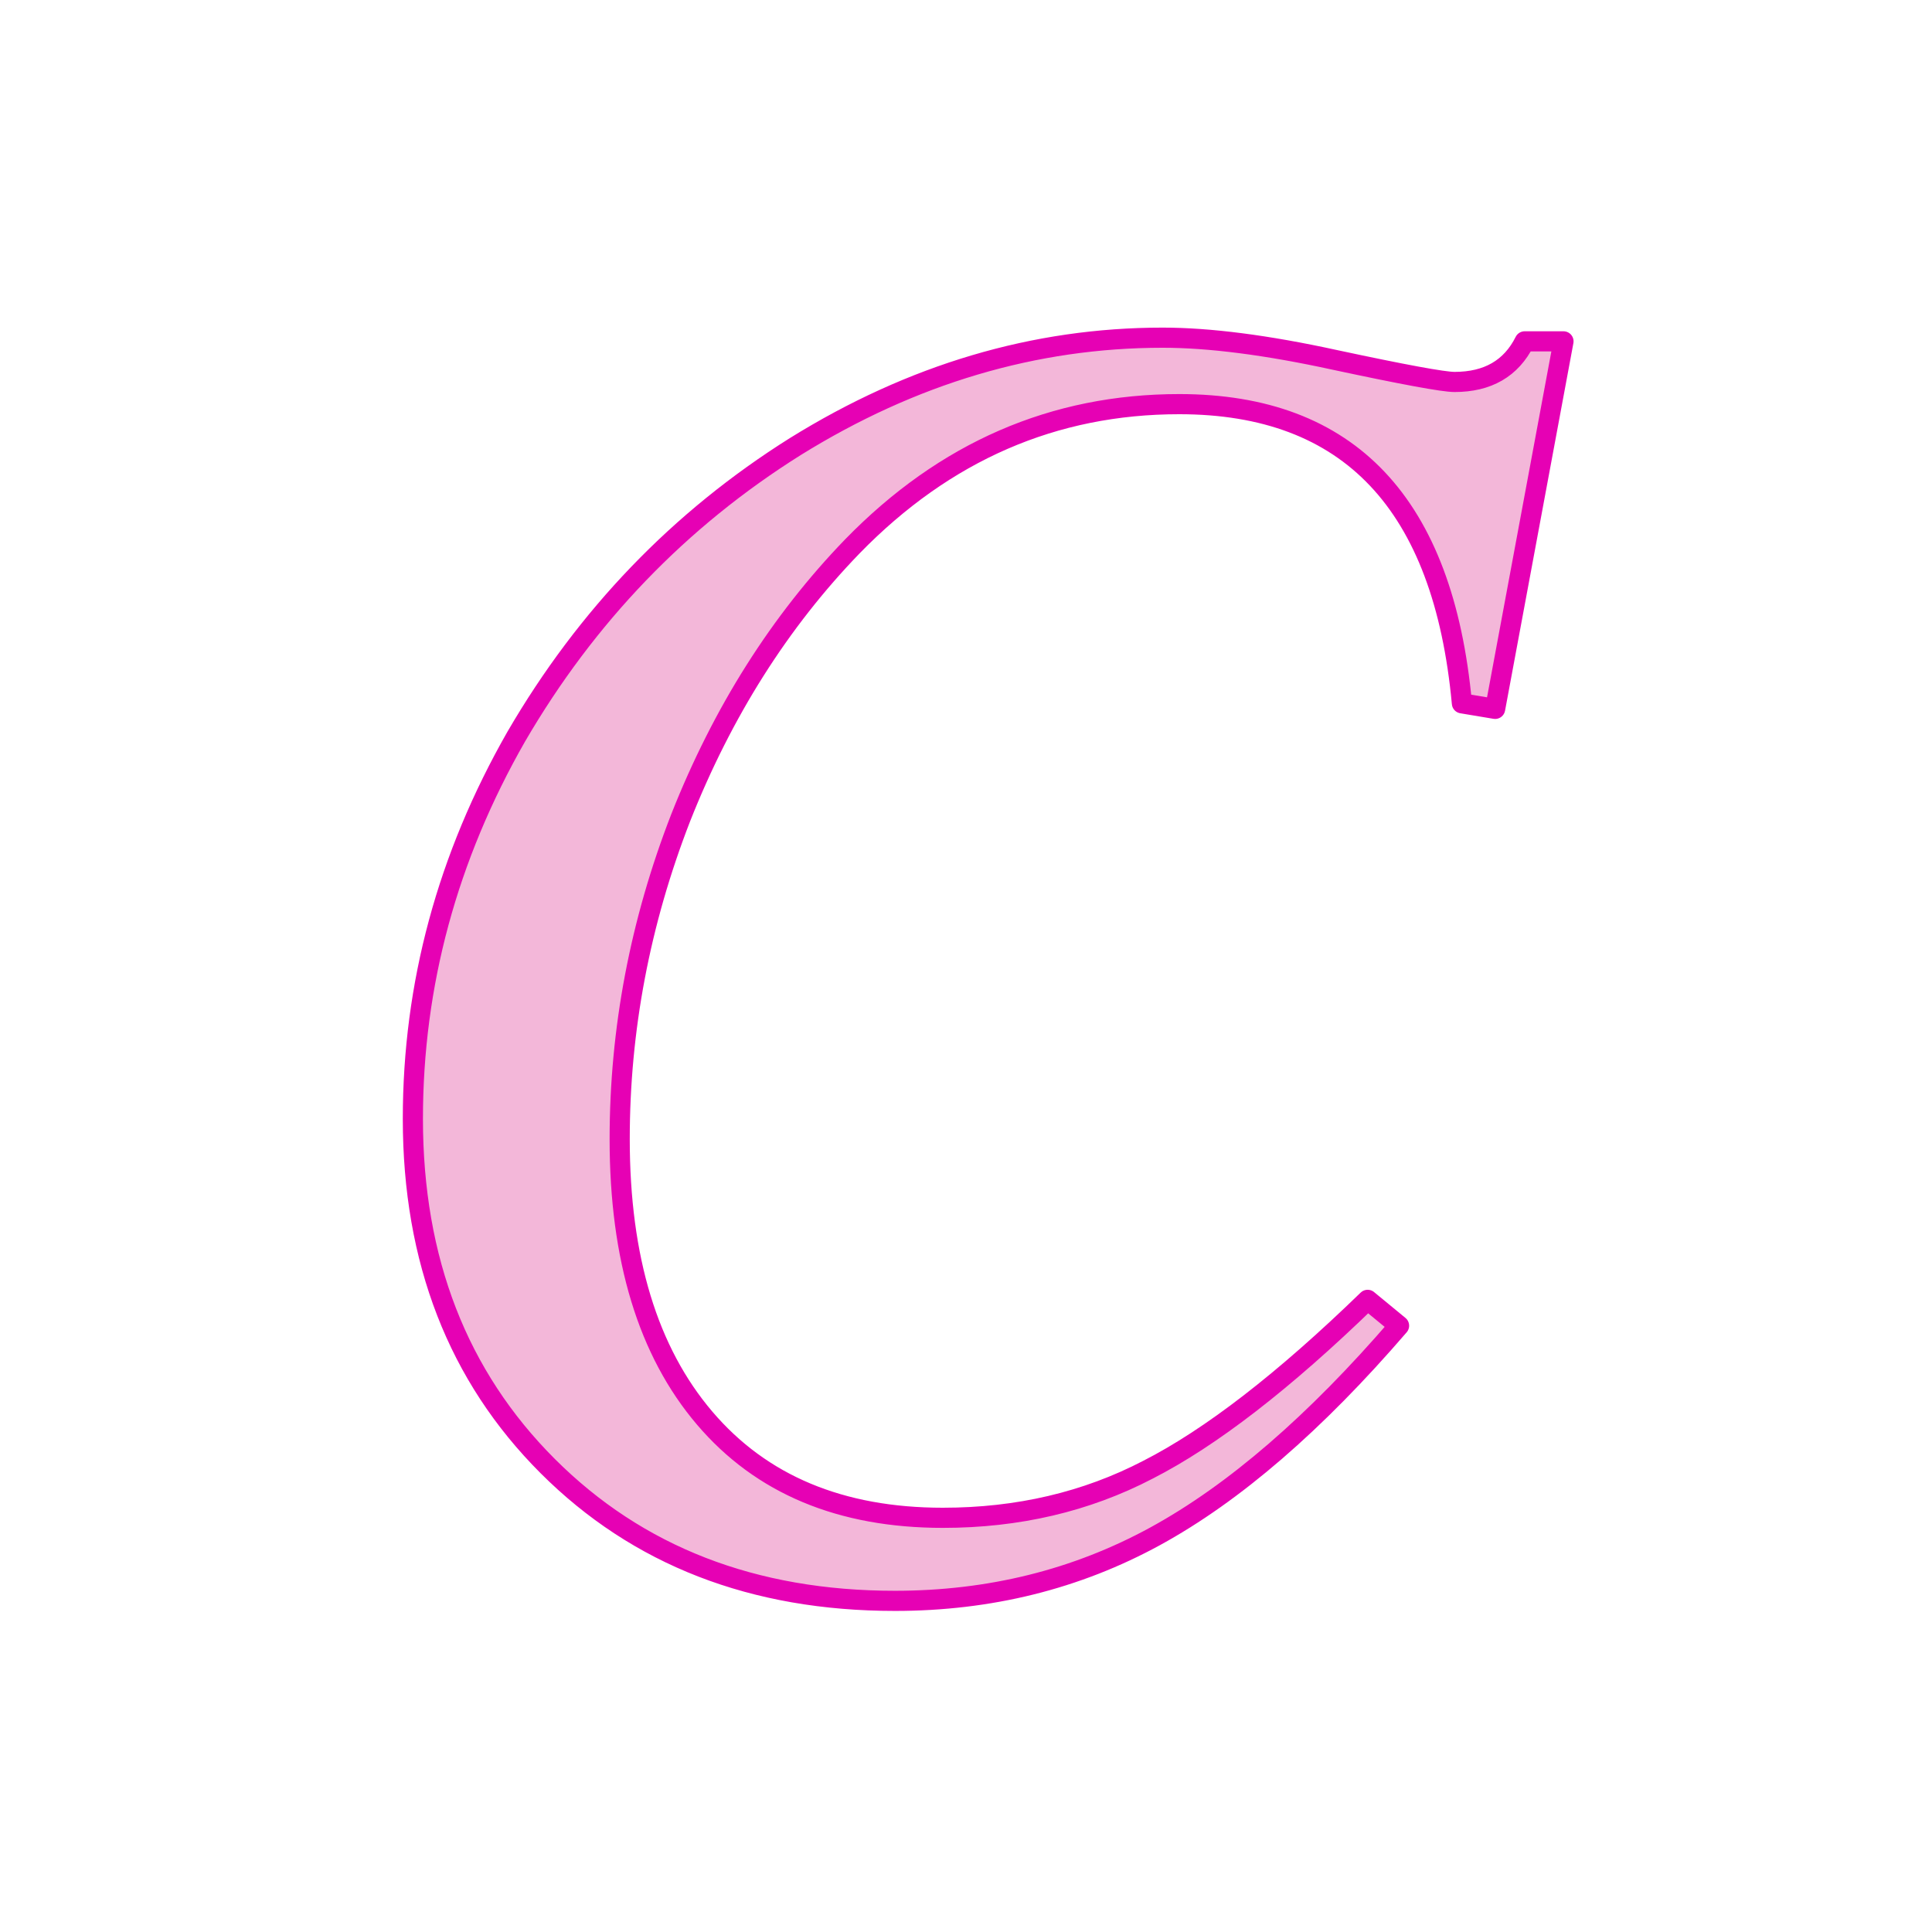 <?xml version="1.0" encoding="UTF-8" standalone="no"?>
<svg
   xmlns:dc="http://purl.org/dc/elements/1.1/"
   xmlns:cc="http://creativecommons.org/ns#"
   xmlns:rdf="http://www.w3.org/1999/02/22-rdf-syntax-ns#"
   xmlns:svg="http://www.w3.org/2000/svg"
   xmlns="http://www.w3.org/2000/svg"
   xmlns:sodipodi="http://sodipodi.sourceforge.net/DTD/sodipodi-0.dtd"
   xmlns:inkscape="http://www.inkscape.org/namespaces/inkscape"
   height="24"
   viewBox="0 0 6.35 6.35"
   width="24"
   id="svg2"
   version="1.1"
   inkscape:version="0.91 r13725"
   sodipodi:docname="lc_italic.svg"
   inkscape:export-filename="/home/tamara/Desktop/IKON/5_258 (tamara)/ca/lc_italic.png"
   inkscape:export-xdpi="90"
   inkscape:export-ydpi="90">
  <defs
     id="defs22" />
  <sodipodi:namedview
     pagecolor="#ffffff"
     bordercolor="#666666"
     borderopacity="1"
     objecttolerance="10"
     gridtolerance="10"
     guidetolerance="10"
     inkscape:pageopacity="0"
     inkscape:pageshadow="2"
     inkscape:window-width="1366"
     inkscape:window-height="718"
     id="namedview20"
     showgrid="true"
     inkscape:zoom="9.8333333"
     inkscape:cx="-12.660878"
     inkscape:cy="15.568411"
     inkscape:window-x="0"
     inkscape:window-y="0"
     inkscape:window-maximized="1"
     inkscape:current-layer="svg2">
    <inkscape:grid
       type="xygrid"
       id="grid8014" />
  </sodipodi:namedview>
  <linearGradient
     id="a"
     gradientUnits="userSpaceOnUse"
     x1="8.156"
     x2="25.13"
     y1="13.55"
     y2="13.55">
    <stop
       offset="0"
       stop-color="#3b3e22"
       id="stop5" />
    <stop
       offset="1"
       stop-color="#454545"
       stop-opacity="0"
       id="stop7" />
  </linearGradient>
  <linearGradient
     id="b"
     gradientUnits="userSpaceOnUse"
     x1="15.854"
     x2="16.863"
     y1="28.751"
     y2="5.559">
    <stop
       offset="0"
       stop-color="#555"
       id="stop10" />
    <stop
       offset="1"
       id="stop12" />
  </linearGradient>
  <g
     transform="matrix(0.172,0,0,0.172,0.384,0.243)"
     id="g14"
     style="fill:#f3b7d9;fill-opacity:1;stroke:#e601b4;stroke-width:0.385;stroke-linecap:round;stroke-linejoin:round;stroke-miterlimit:4;stroke-dasharray:none;stroke-opacity:1">
    <path
       d="m 19.986,5.04 q 1.341,0 3.282,0.423 1.976,0.423 2.294,0.423 0.953,0 1.341,-0.776 l 0.741,0 -1.306,7.023 -0.635,-0.106 q -0.529,-5.717 -5.4,-5.717 -3.6,0 -6.247,2.717 -2.082,2.153 -3.282,5.188 -1.165,3 -1.165,6.141 0,3.423 1.623,5.329 1.623,1.906 4.553,1.906 2.153,0 3.917,-0.918 1.8,-0.918 4.2,-3.247 l 0.6,0.494 q -2.4,2.788 -4.658,4.023 -2.259,1.235 -4.976,1.235 -4.058,0 -6.635,-2.576 -2.576,-2.576 -2.576,-6.635 0,-3.847 1.976,-7.305 Q 9.646,9.205 12.963,7.122 16.316,5.04 19.986,5.04 Z"
       id="path16"
       style="fill:#f3b7d9;fill-opacity:1;stroke:#e601b4;stroke-width:0.385;stroke-linecap:round;stroke-linejoin:round;stroke-miterlimit:4;stroke-dasharray:none;stroke-opacity:1"
       inkscape:connector-curvature="0" />
  </g>
</svg>
